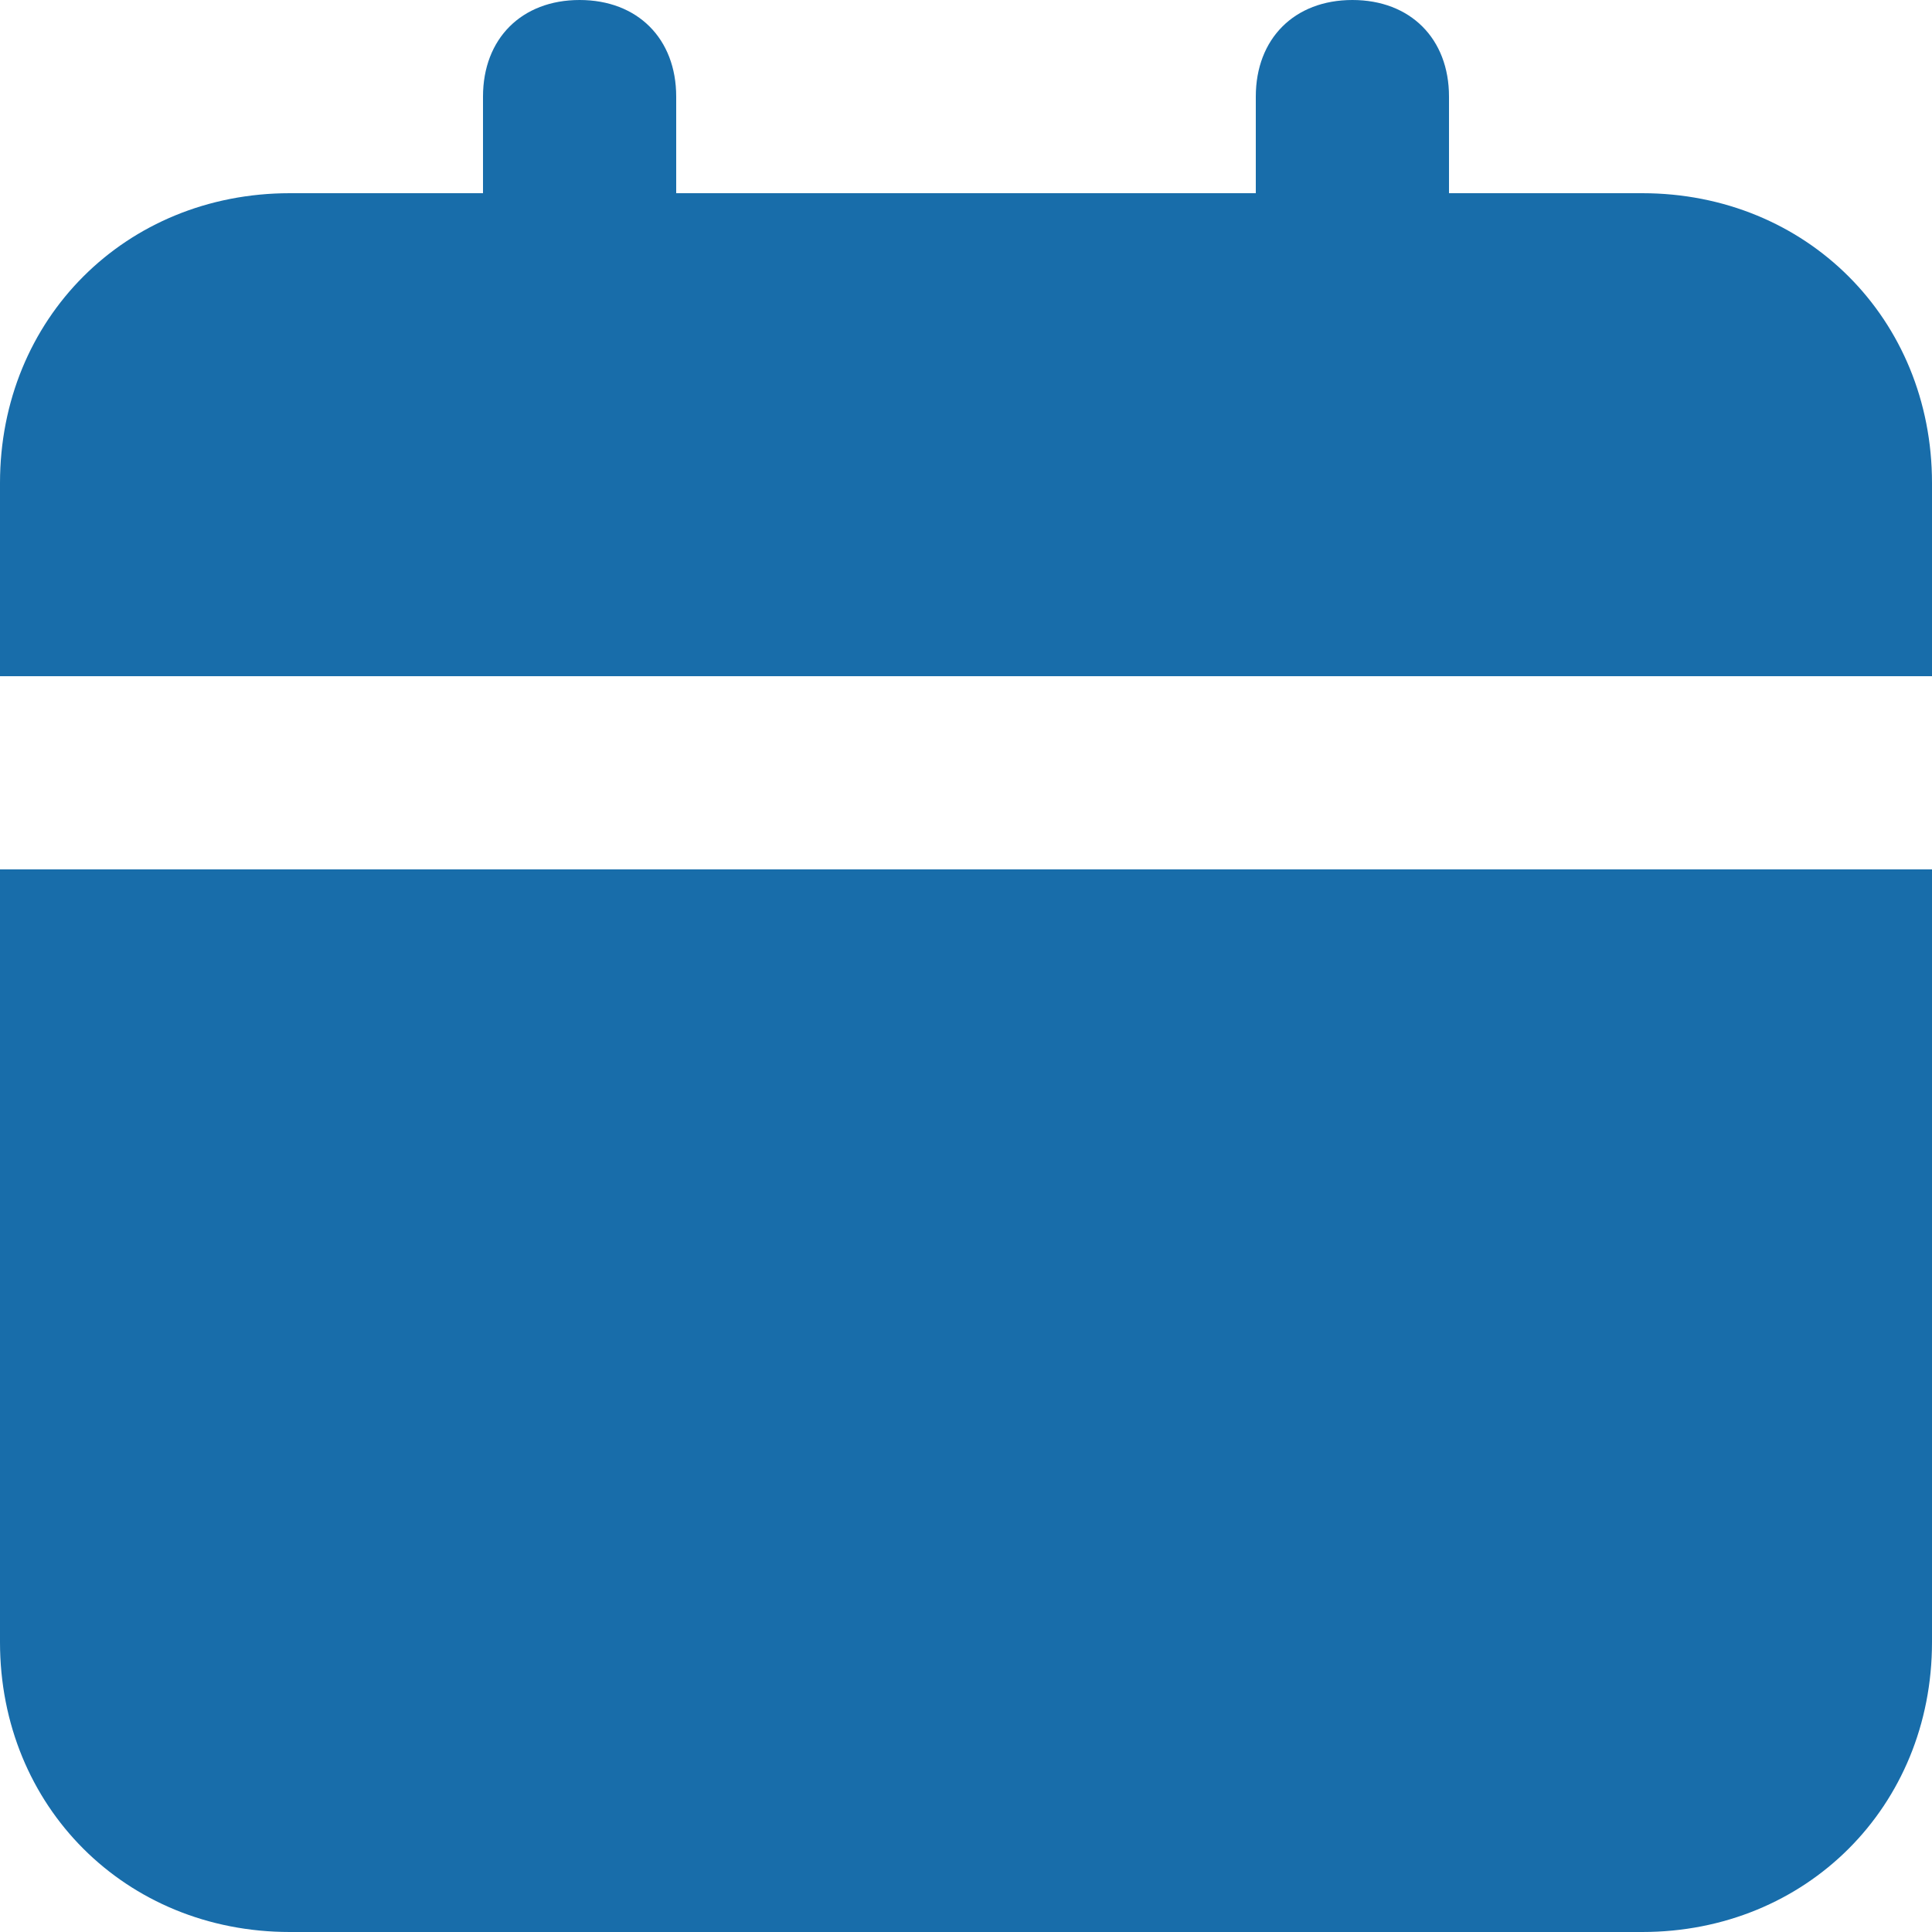 <svg width="15" height="15" viewBox="0 0 15 15" fill="none" xmlns="http://www.w3.org/2000/svg">
  <path
    d="M0 12.75c0 1.275 0.975 2.25 2.25 2.25h10.5c1.275 0 2.25 -0.975 2.25 -2.25V6.75H0v6ZM12.75 1.5h-1.5V0.75c0 -0.45 -0.3 -0.75 -0.75 -0.75s-0.75 0.3 -0.75 0.75v0.75H5.25V0.75c0 -0.45 -0.3 -0.75 -0.75 -0.75S3.75 0.3 3.75 0.75v0.75H2.25C0.975 1.5 0 2.475 0 3.75v1.5h15V3.75c0 -1.275 -0.975 -2.25 -2.25 -2.25Z"
    fill="#186DAA" />
</svg>
